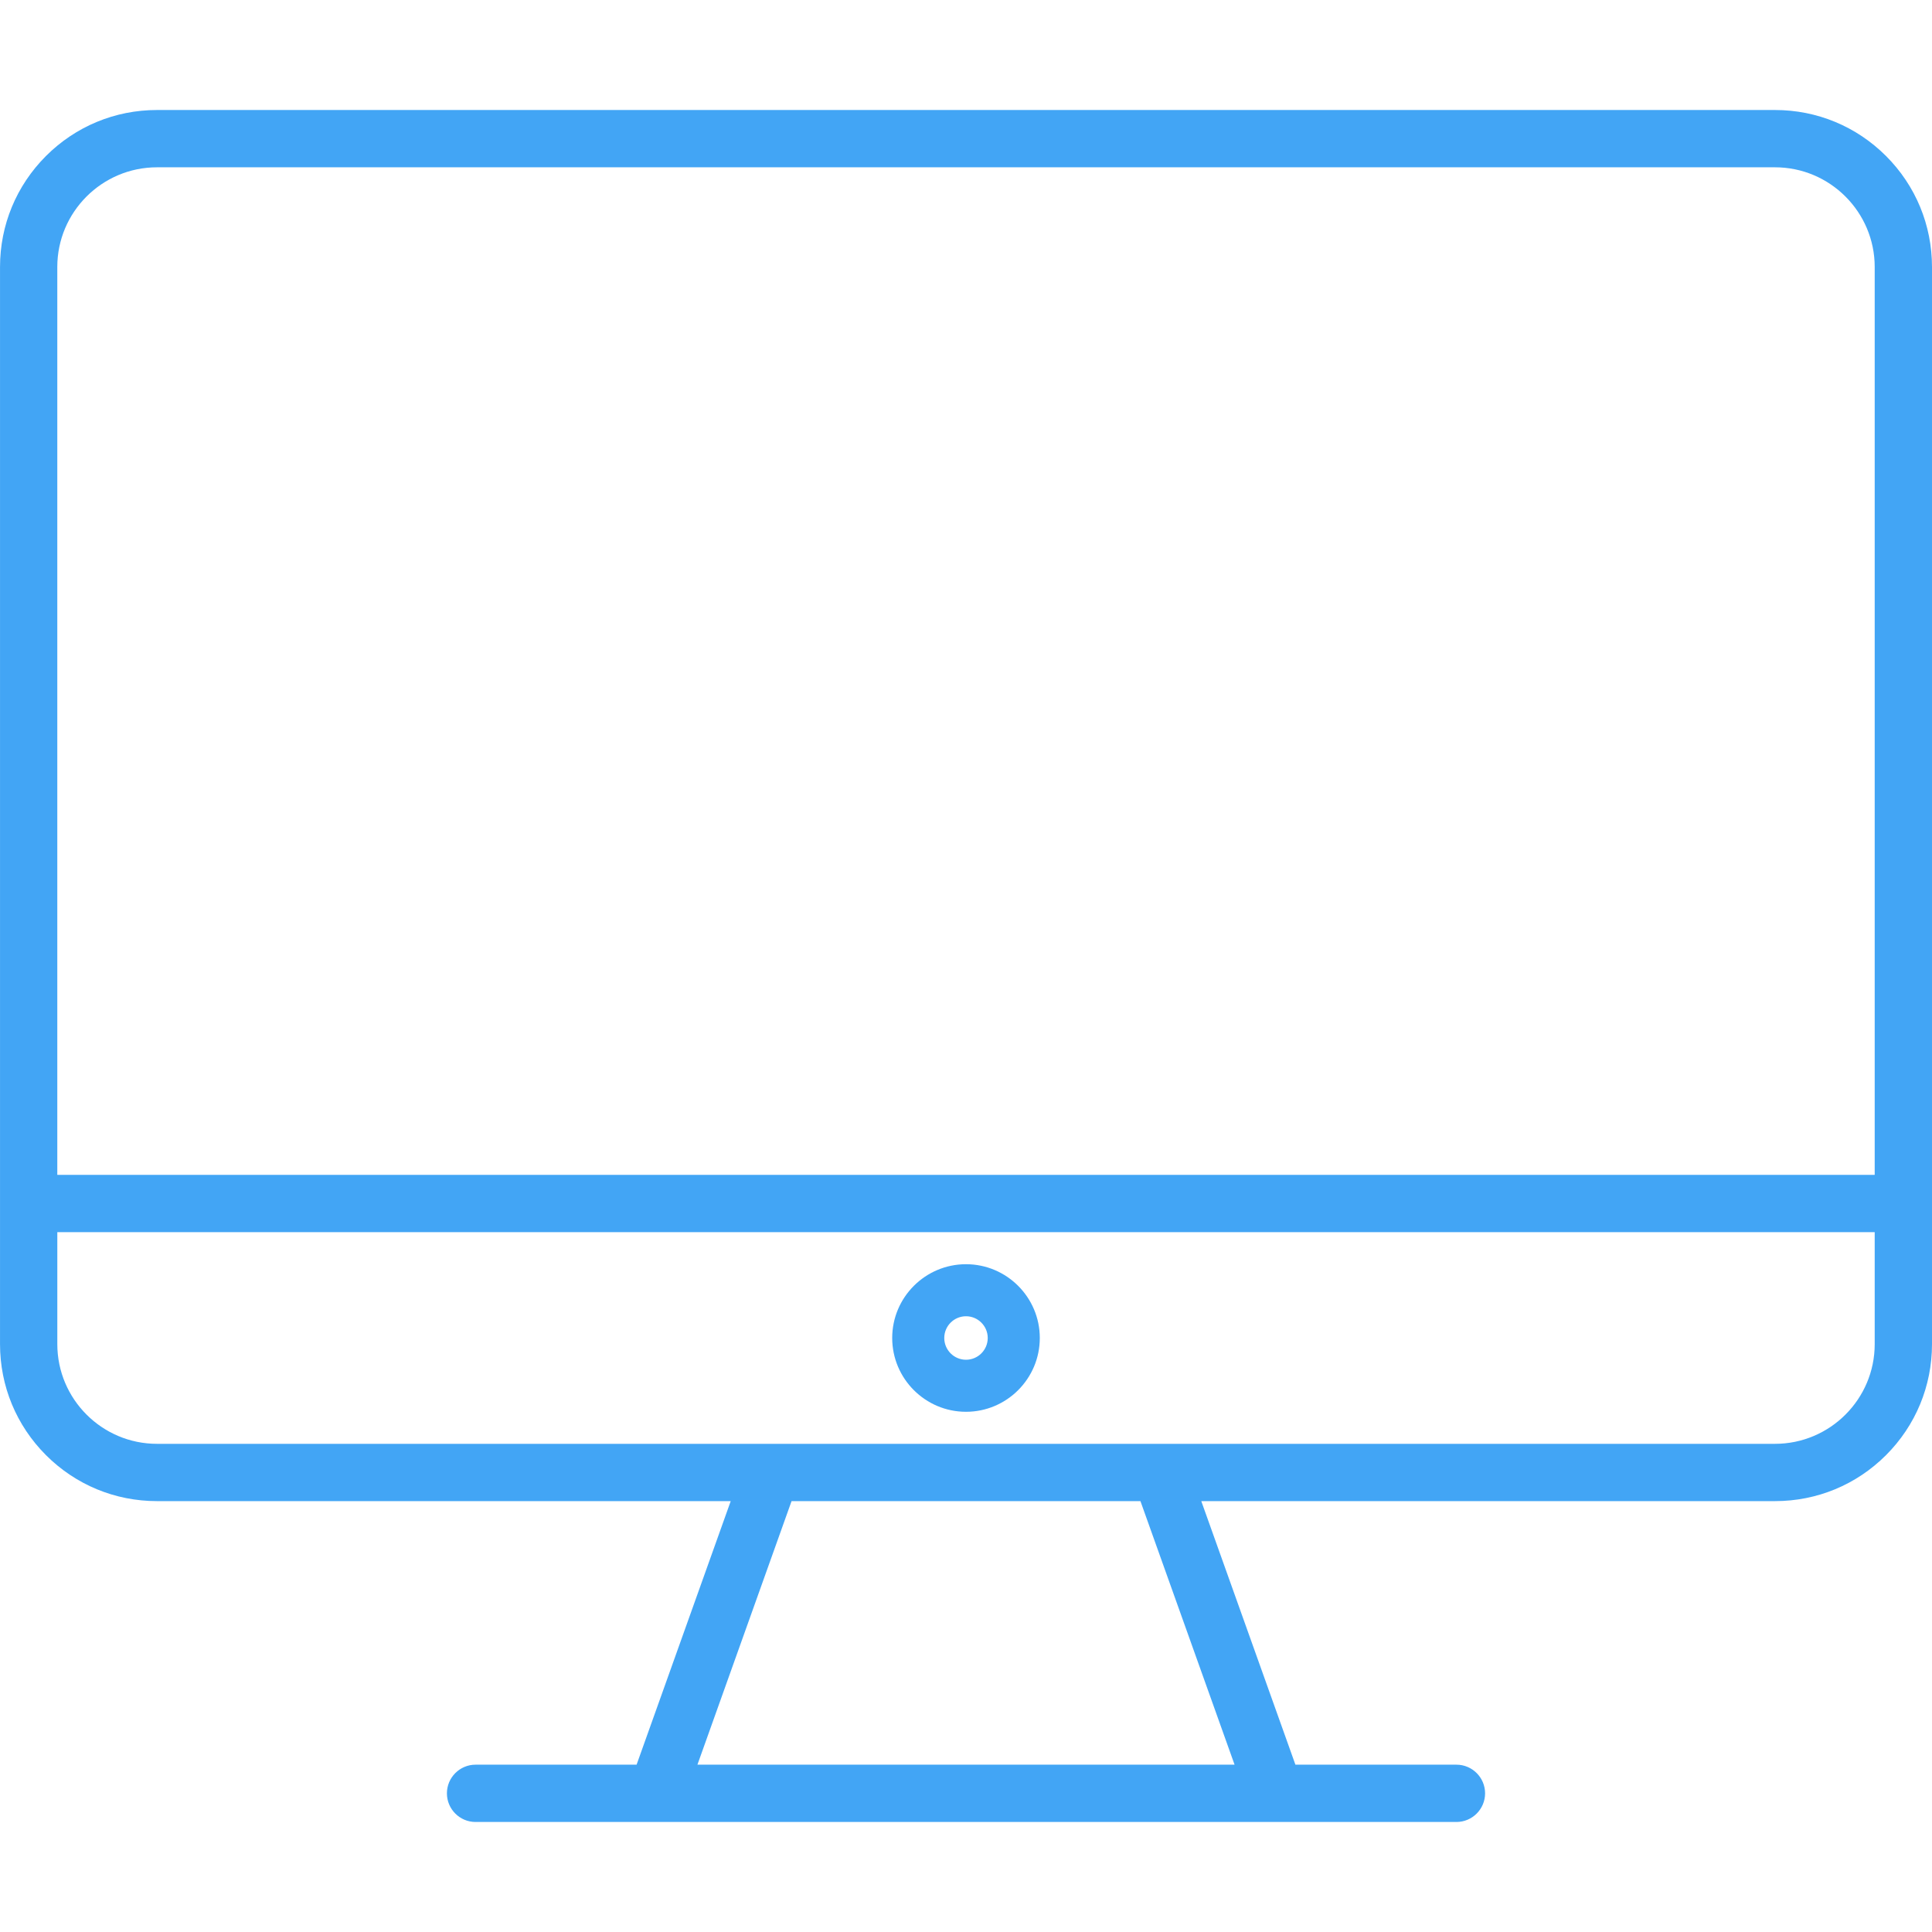 <svg xmlns="http://www.w3.org/2000/svg" xmlns:xlink="http://www.w3.org/1999/xlink" width="500" zoomAndPan="magnify" viewBox="0 0 375 375" height="500" preserveAspectRatio="xMidYMid meet" version="1.0"><defs><clipPath id="03a4ab190a"><path d="M 0 21.344 L 375 21.344 L 375 353.594 L 0 353.594 Z M 0 21.344 " clip-rule="nonzero"/></clipPath></defs><g clip-path="url(#03a4ab190a)"><path fill="#42a5f5" d="M 366.074 30.277 C 360.316 24.523 352.664 21.352 344.527 21.352 L 30.473 21.352 C 22.332 21.352 14.684 24.523 8.926 30.277 C 3.172 36.031 0.004 43.684 0.004 51.824 L 0.004 260.898 C 0.004 269.035 3.172 276.688 8.926 282.445 C 14.68 288.199 22.332 291.367 30.473 291.367 L 141.832 291.367 L 123.562 342.523 L 92.305 342.523 C 89.238 342.523 86.746 345.02 86.746 348.086 C 86.746 351.152 89.238 353.645 92.305 353.645 L 282.695 353.645 C 285.762 353.645 288.254 351.148 288.254 348.086 C 288.254 345.02 285.762 342.523 282.695 342.523 L 251.438 342.523 L 233.168 291.367 L 344.527 291.367 C 352.668 291.367 360.32 288.199 366.074 282.445 C 371.828 276.688 375 269.035 375 260.898 L 375 51.824 C 374.996 43.684 371.828 36.031 366.074 30.277 Z M 239.629 342.523 L 135.371 342.523 L 153.641 291.367 L 221.359 291.367 Z M 363.879 260.895 C 363.879 271.566 355.195 280.246 344.527 280.246 L 30.473 280.246 C 19.805 280.246 11.125 271.566 11.125 260.895 L 11.125 239.16 L 363.879 239.16 Z M 363.879 228.043 L 11.121 228.043 L 11.121 51.824 C 11.121 41.156 19.801 32.473 30.473 32.473 L 344.527 32.473 C 355.195 32.473 363.879 41.156 363.879 51.824 Z M 363.879 228.043 " fill-opacity="1" fill-rule="nonzero"/></g><path fill="#42a5f5" d="M 187.5 274.027 C 195.398 274.027 201.824 267.602 201.824 259.703 C 201.824 251.809 195.398 245.383 187.5 245.383 C 179.602 245.383 173.176 251.809 173.176 259.703 C 173.176 267.602 179.602 274.027 187.5 274.027 Z M 187.5 255.484 C 189.828 255.484 191.719 257.379 191.719 259.703 C 191.719 262.031 189.828 263.926 187.5 263.926 C 185.172 263.926 183.281 262.031 183.281 259.703 C 183.281 257.379 185.172 255.484 187.5 255.484 Z M 187.5 255.484 " fill-opacity="1" fill-rule="nonzero"/></svg>